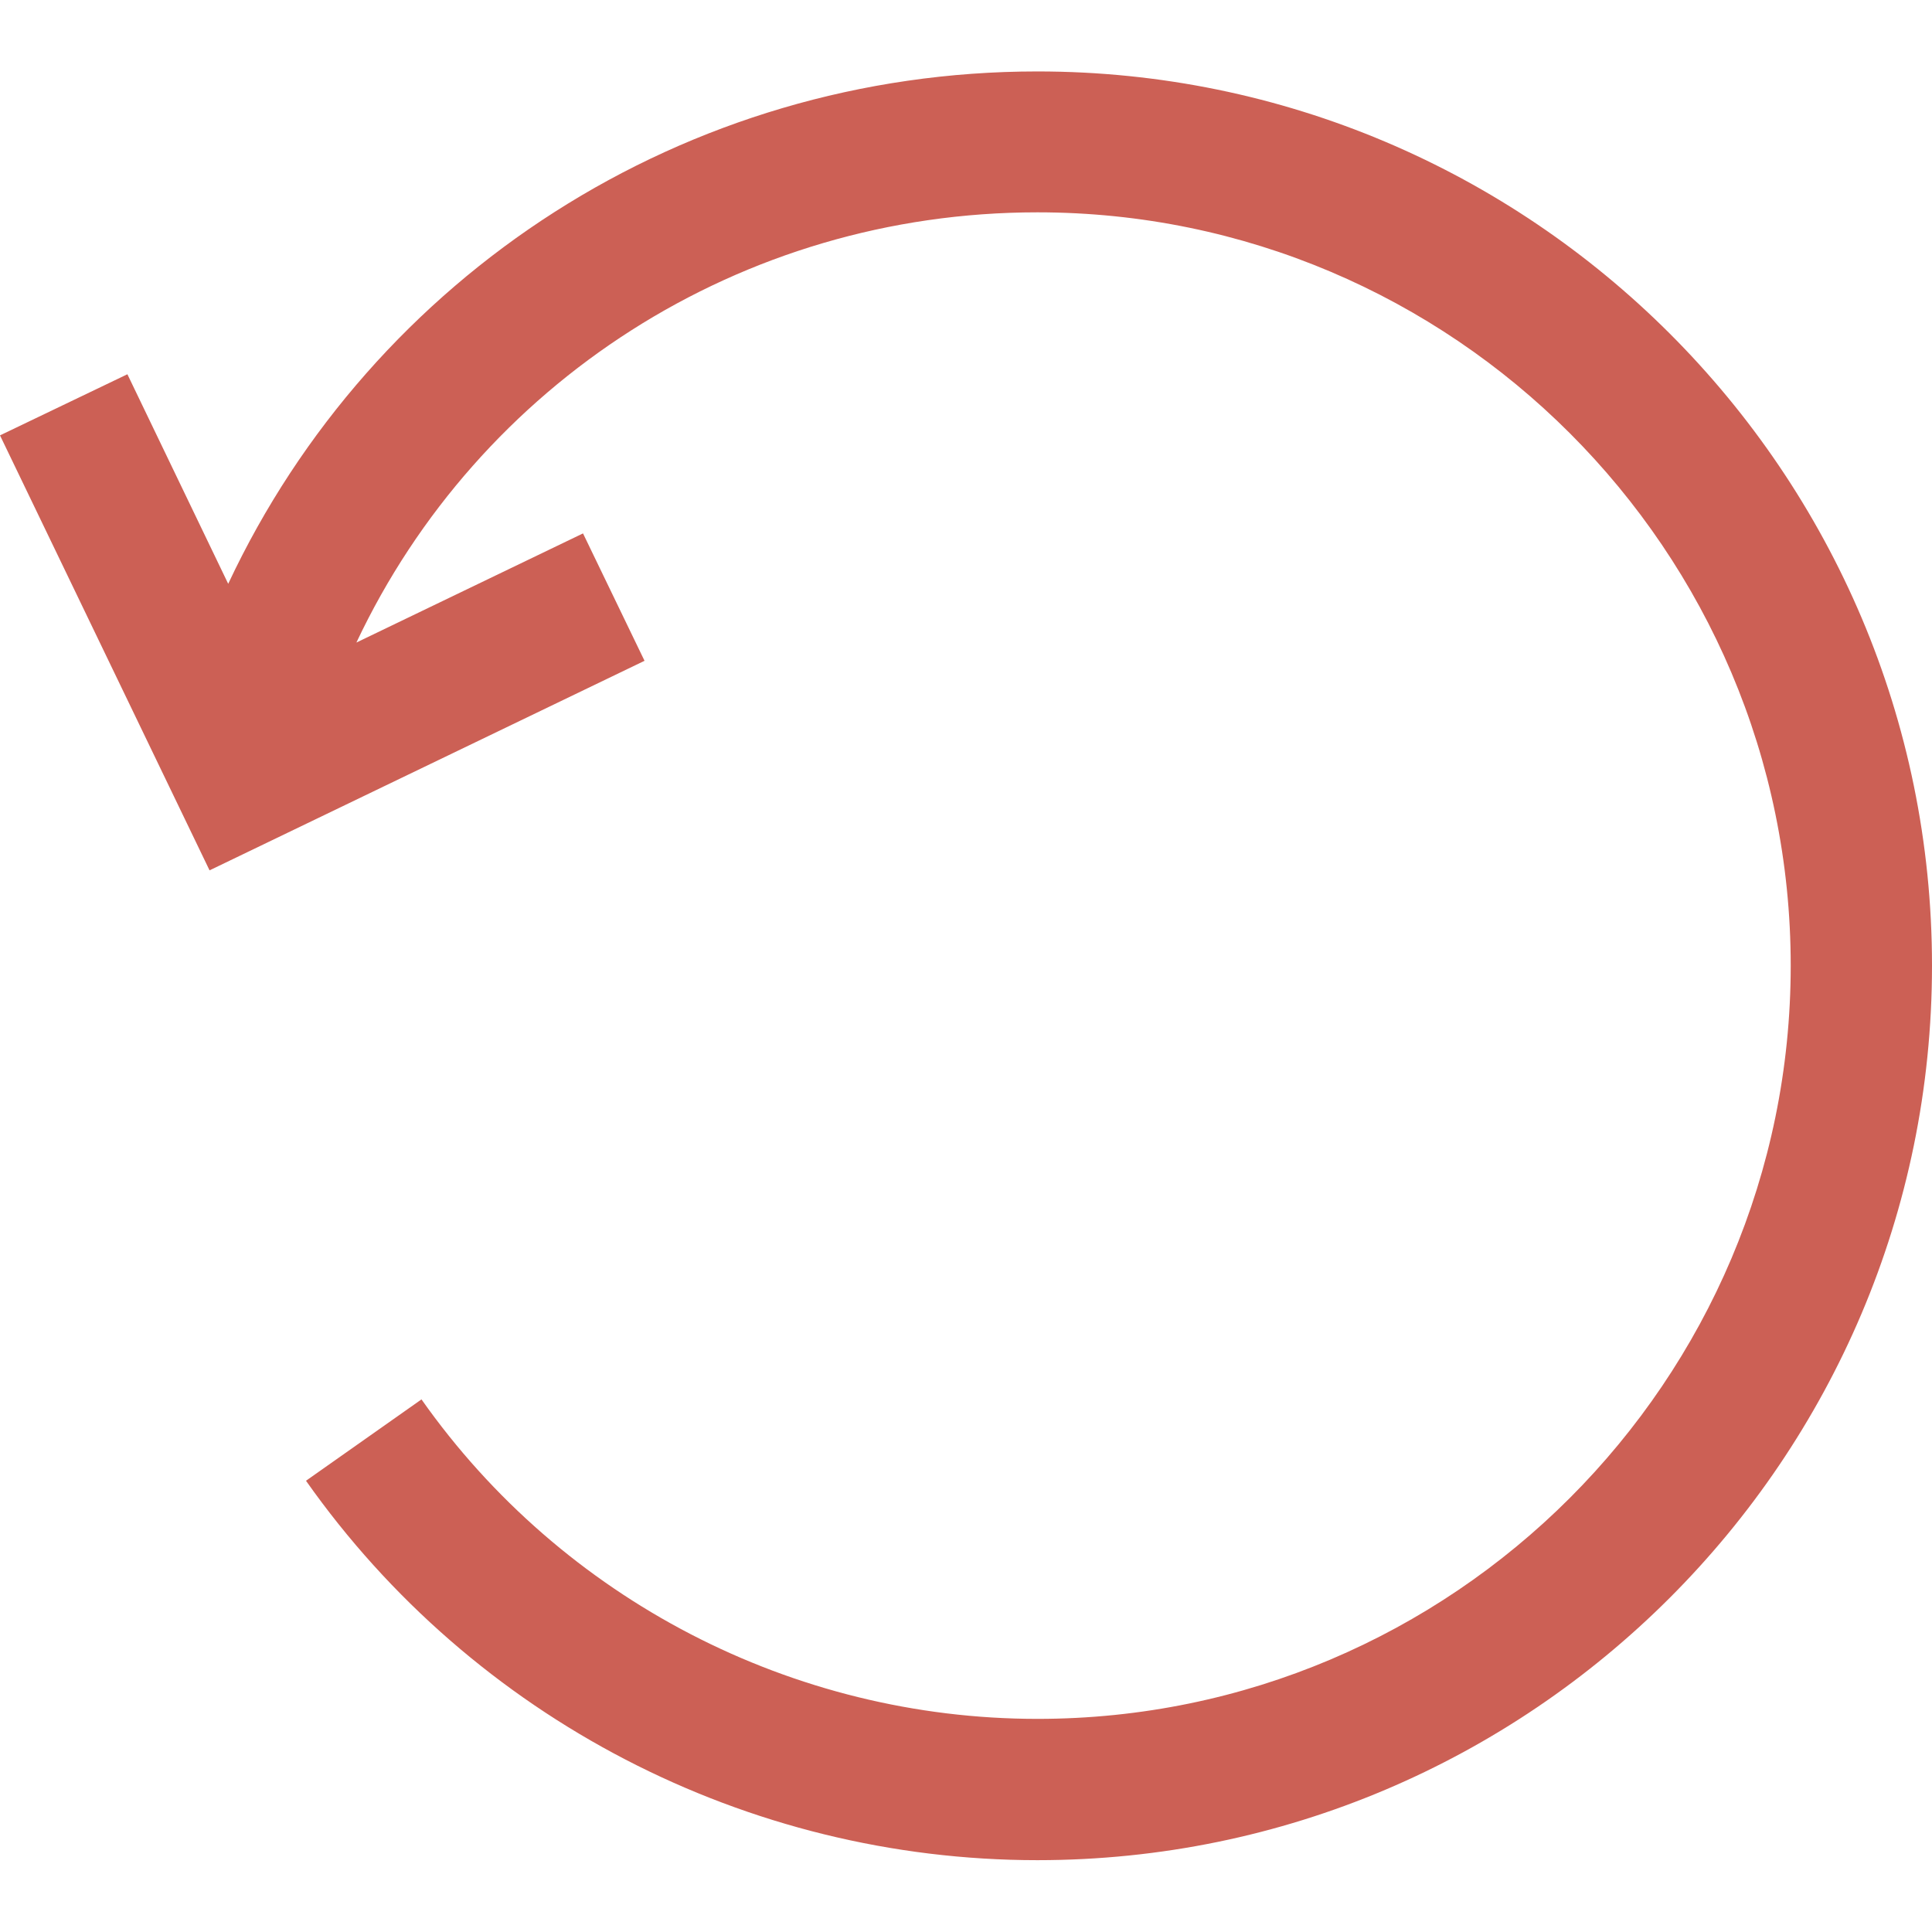 <?xml version="1.0" encoding="utf-8"?>
<!-- Generator: Adobe Illustrator 18.1.1, SVG Export Plug-In . SVG Version: 6.00 Build 0)  -->
<!DOCTYPE svg PUBLIC "-//W3C//DTD SVG 1.1//EN" "http://www.w3.org/Graphics/SVG/1.1/DTD/svg11.dtd">
<svg version="1.1" id="Capa_1" xmlns="http://www.w3.org/2000/svg" xmlns:xlink="http://www.w3.org/1999/xlink" x="0px" y="0px"
	 viewBox="211 -211.8 486.8 486.8" enable-background="new 211 -211.8 486.8 486.8" xml:space="preserve">
<g>
	<path fill="#CC6055" d="M472.4-193.8c-88.9,0-167.4,51.3-203.9,129.1l-25.4-52.8L211-102.1L263.8,7.5l109.6-52.8l-15.5-32.1
		l-57.1,27.5c30.8-65.3,96.8-108.4,171.6-108.4c104.7,0,189.8,85.2,189.8,189.8s-85.1,189.8-189.8,189.8
		c-61.6,0-119.7-30.1-155.2-80.5l-29.1,20.5c42.2,59.9,111.1,95.6,184.3,95.6c124.3,0,225.4-101.1,225.4-225.4
		S596.7-193.8,472.4-193.8z"/>
</g>
</svg>
